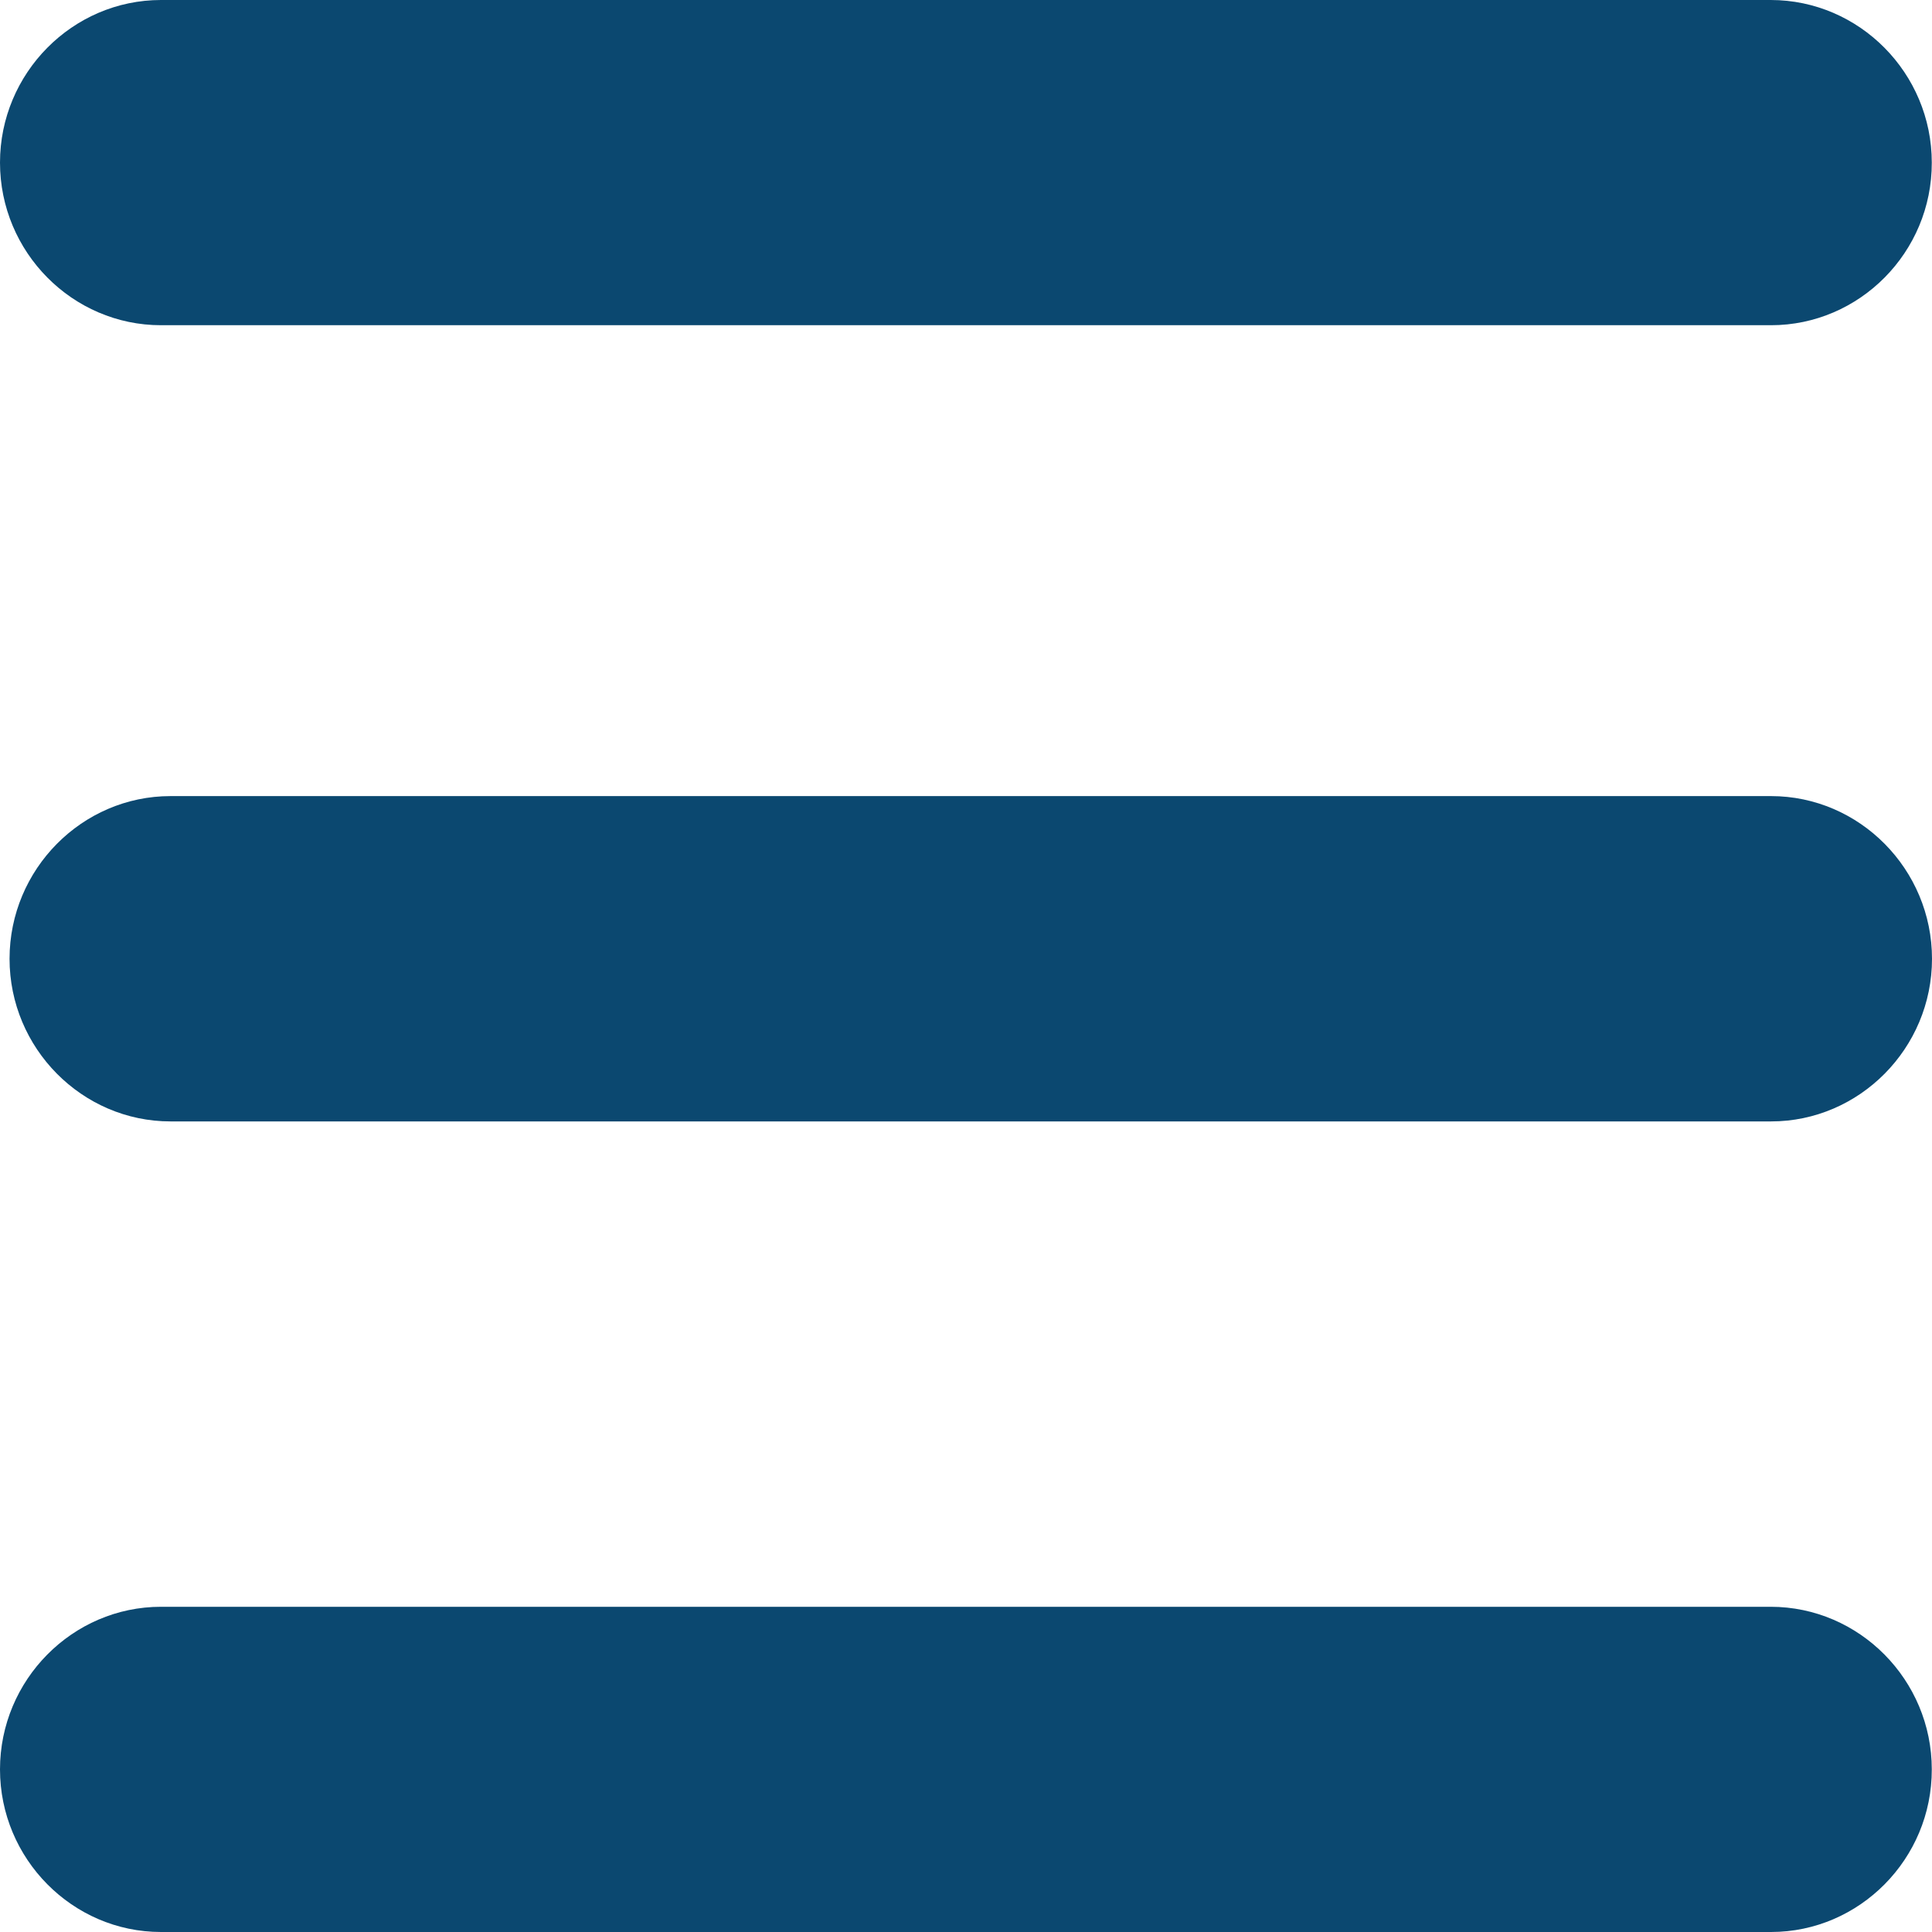 <svg width="18" height="18" viewBox="0 0 18 18" fill="none" xmlns="http://www.w3.org/2000/svg">
<path d="M16.5 3.03H1.5C0.675 3.03 0 2.349 0 1.515C0 0.682 0.675 0 1.5 0H16.497C17.323 0 17.998 0.682 17.998 1.515C18 2.349 17.325 3.03 16.5 3.03ZM16.5 10.448H1.589C0.764 10.448 0.089 9.766 0.089 8.933C0.089 8.099 0.764 7.417 1.589 7.417H16.5C17.325 7.417 18 8.099 18 8.933C18 9.766 17.325 10.448 16.5 10.448ZM16.5 18H1.5C0.675 18 0 17.318 0 16.485C0 15.652 0.675 14.97 1.5 14.97H16.497C17.323 14.97 17.998 15.652 17.998 16.485C18 17.318 17.325 18 16.5 18Z" fill="#0B4870"/>
</svg>
